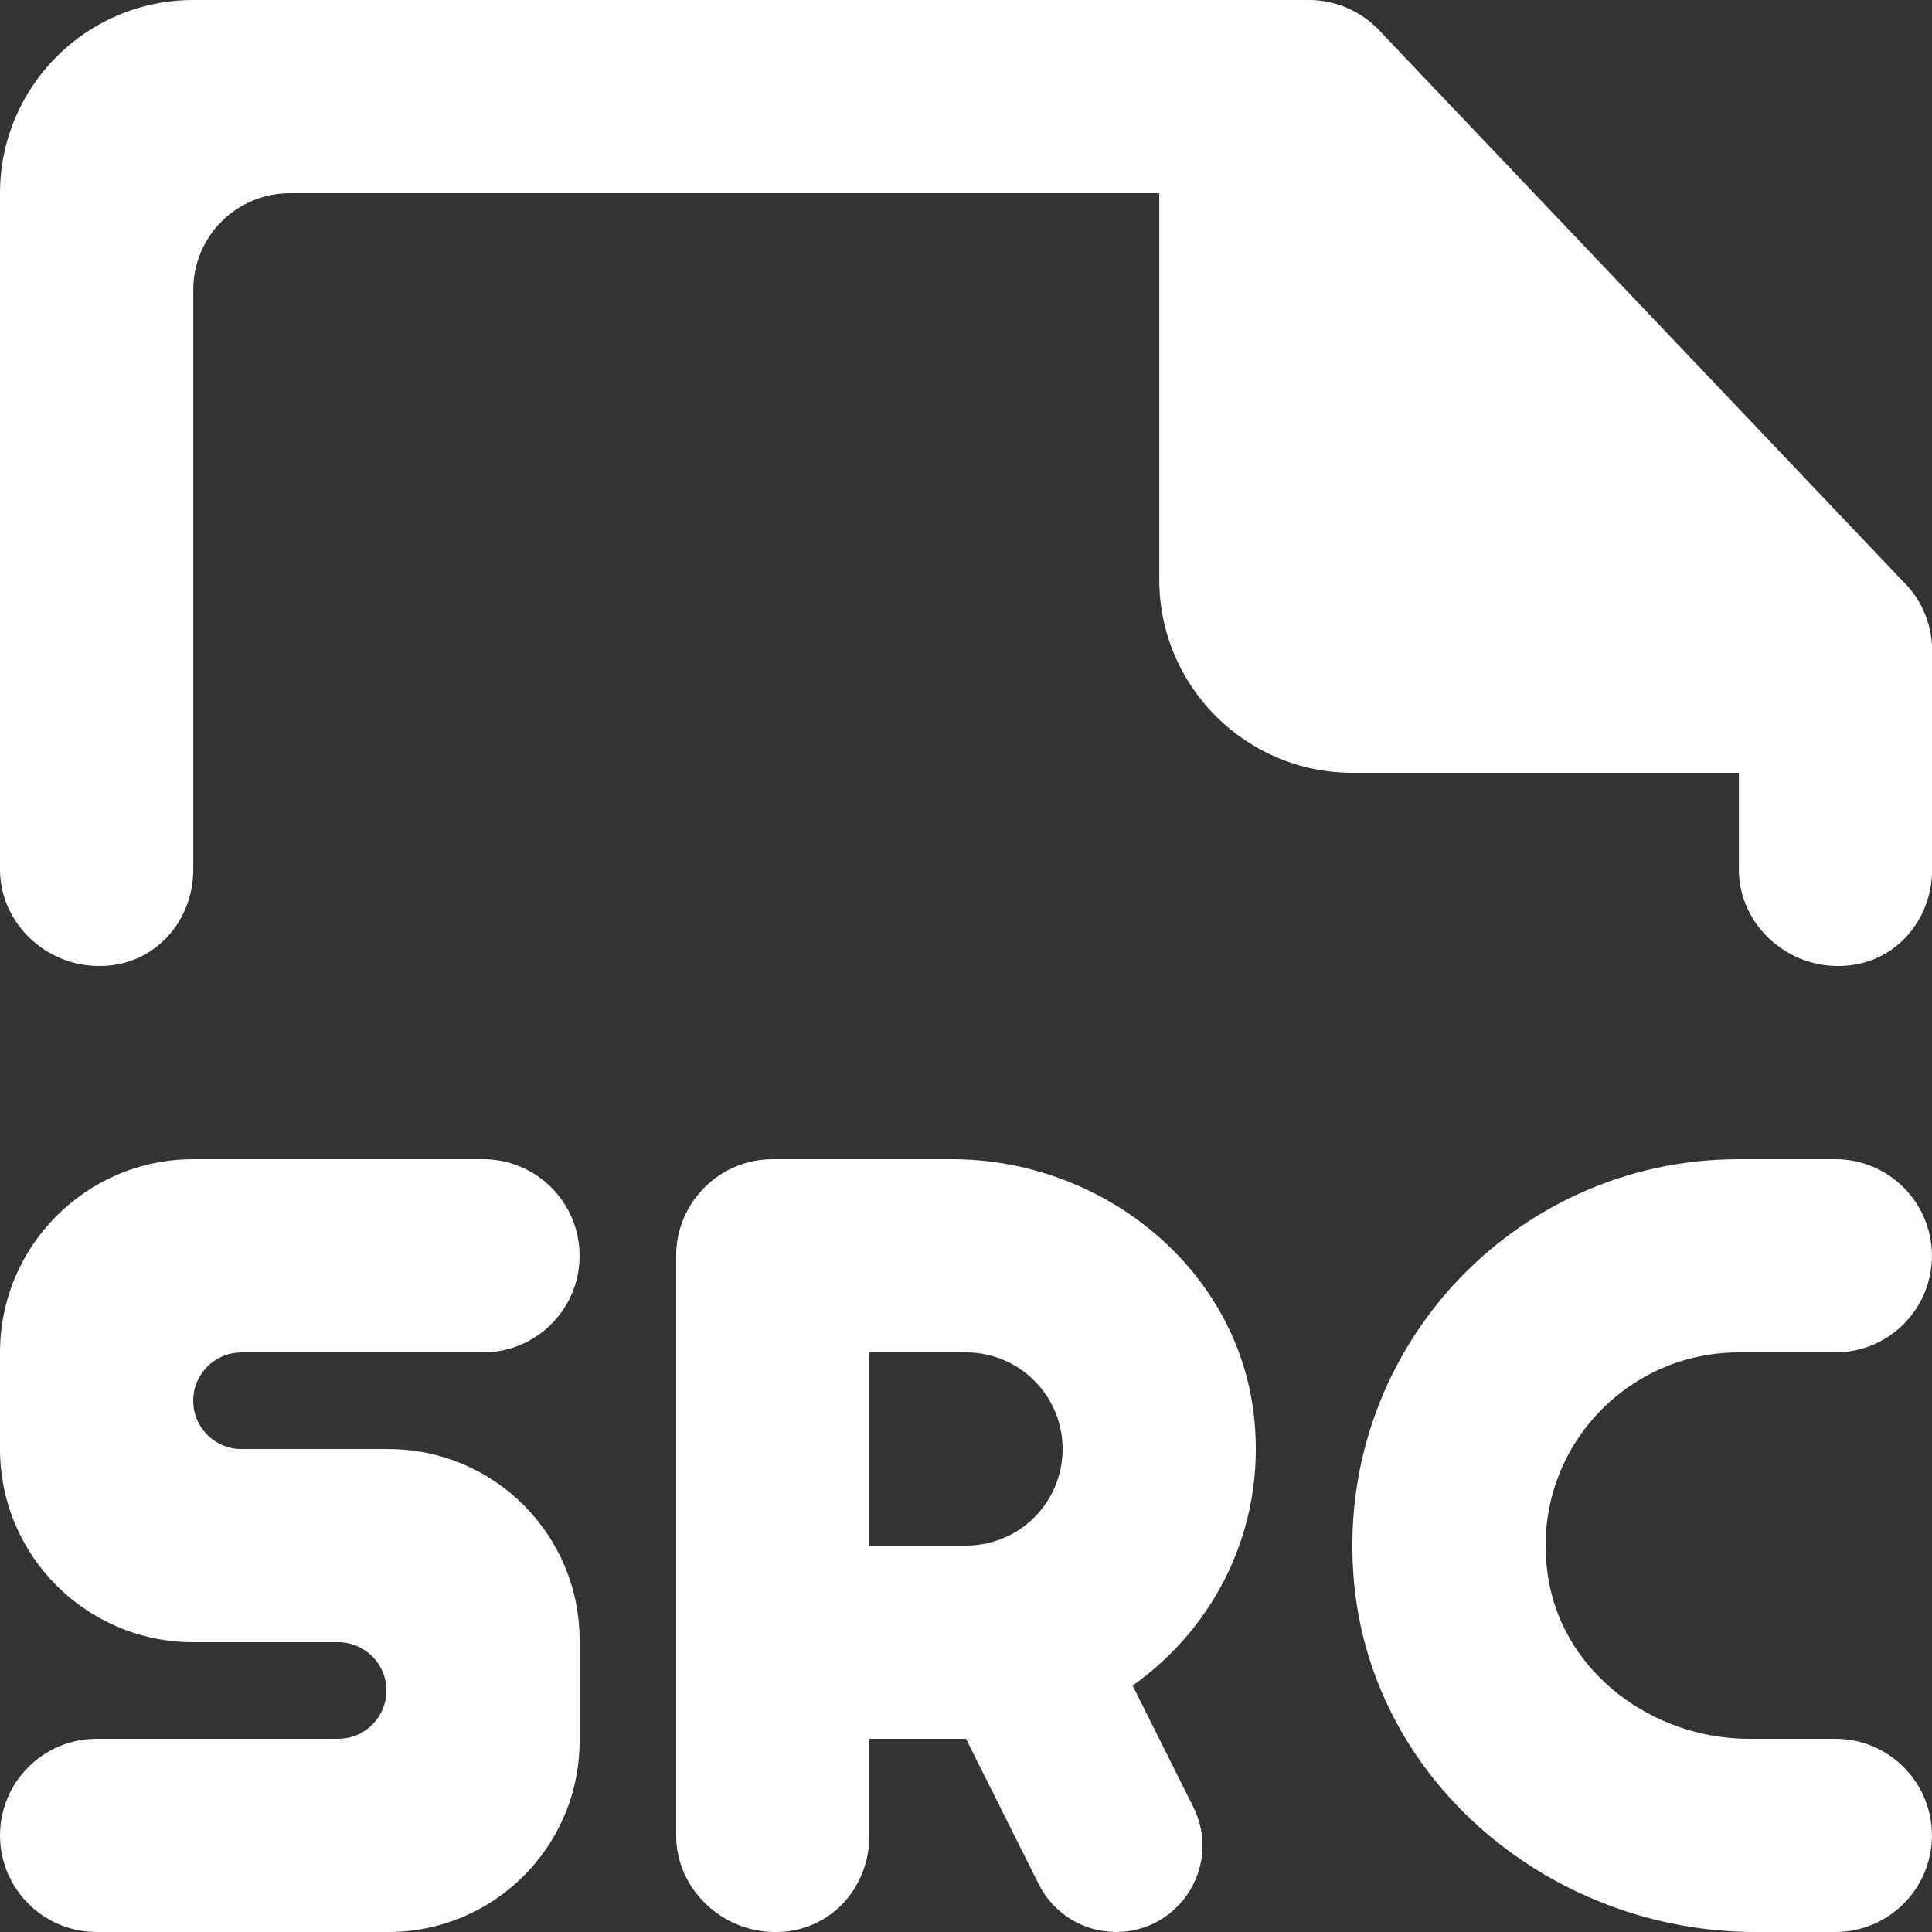 <!-- Generated by IcoMoon.io -->
<svg version="1.1" xmlns="http://www.w3.org/2000/svg" width="32" height="32" viewBox="0 0 32 32">
<rect x="0" y="0" width="32" height="32" fill="#333333" stroke="none"/>
<title>as-file_src-</title>
<path fill="#fff" d="M31.56 9.671l-8.72-9.173c-0.302-0.317-0.722-0.498-1.16-0.498h-18.48c-1.766 0-3.2 1.434-3.2 3.2v11.2c0 0.883 0.752 1.6 1.637 1.6h0.018c0.883 0 1.546-0.717 1.546-1.6v-9.6c0-0.883 0.717-1.6 1.6-1.6h14.4v6.4c0 1.768 1.434 3.2 3.2 3.2h6.4v1.6c0 0.883 0.752 1.6 1.637 1.6h0.018c0.883 0 1.546-0.717 1.546-1.6v-3.627c0-0.41-0.157-0.805-0.44-1.102zM17.6 24c0-0.883-0.715-1.6-1.6-1.6h-1.6v3.2h1.6c0.885 0 1.6-0.715 1.6-1.6zM18.76 27.919l1.005 2.011c0.475 0.952-0.216 2.070-1.28 2.070-0.542 0-1.037-0.306-1.28-0.79l-1.205-2.41h-1.6v1.6c0 0.883-0.662 1.6-1.546 1.6h-0.018c-0.885 0-1.637-0.717-1.637-1.6v-9.6c0-0.883 0.717-1.6 1.6-1.6h2.965c2.499 0 4.754 1.808 5.010 4.294 0.189 1.827-0.656 3.466-2.014 4.424zM4 22.4h4c0.885 0 1.6-0.717 1.6-1.6s-0.715-1.6-1.6-1.6h-4.8c-1.766 0-3.2 1.434-3.2 3.2v1.6c0 1.768 1.434 3.2 3.2 3.2h2.4c0.442 0 0.8 0.358 0.8 0.8s-0.358 0.8-0.8 0.8h-4c-0.883 0-1.6 0.717-1.6 1.6s0.717 1.6 1.6 1.6h4.834c1.749 0 3.166-1.418 3.166-3.166v-1.667c0-1.749-1.418-3.166-3.166-3.166h-2.434c-0.442 0-0.8-0.358-0.8-0.8s0.358-0.8 0.8-0.8zM25.644 26.138c0.254 1.573 1.733 2.662 3.326 2.662h1.429c0.885 0 1.6 0.717 1.6 1.6s-0.715 1.6-1.6 1.6h-1.325c-3.342 0-6.328-2.443-6.645-5.771-0.363-3.818 2.627-7.029 6.37-7.029h1.6c0.885 0 1.6 0.717 1.6 1.6s-0.715 1.6-1.6 1.6h-1.6c-1.942 0-3.482 1.733-3.155 3.738z"></path>
</svg>

